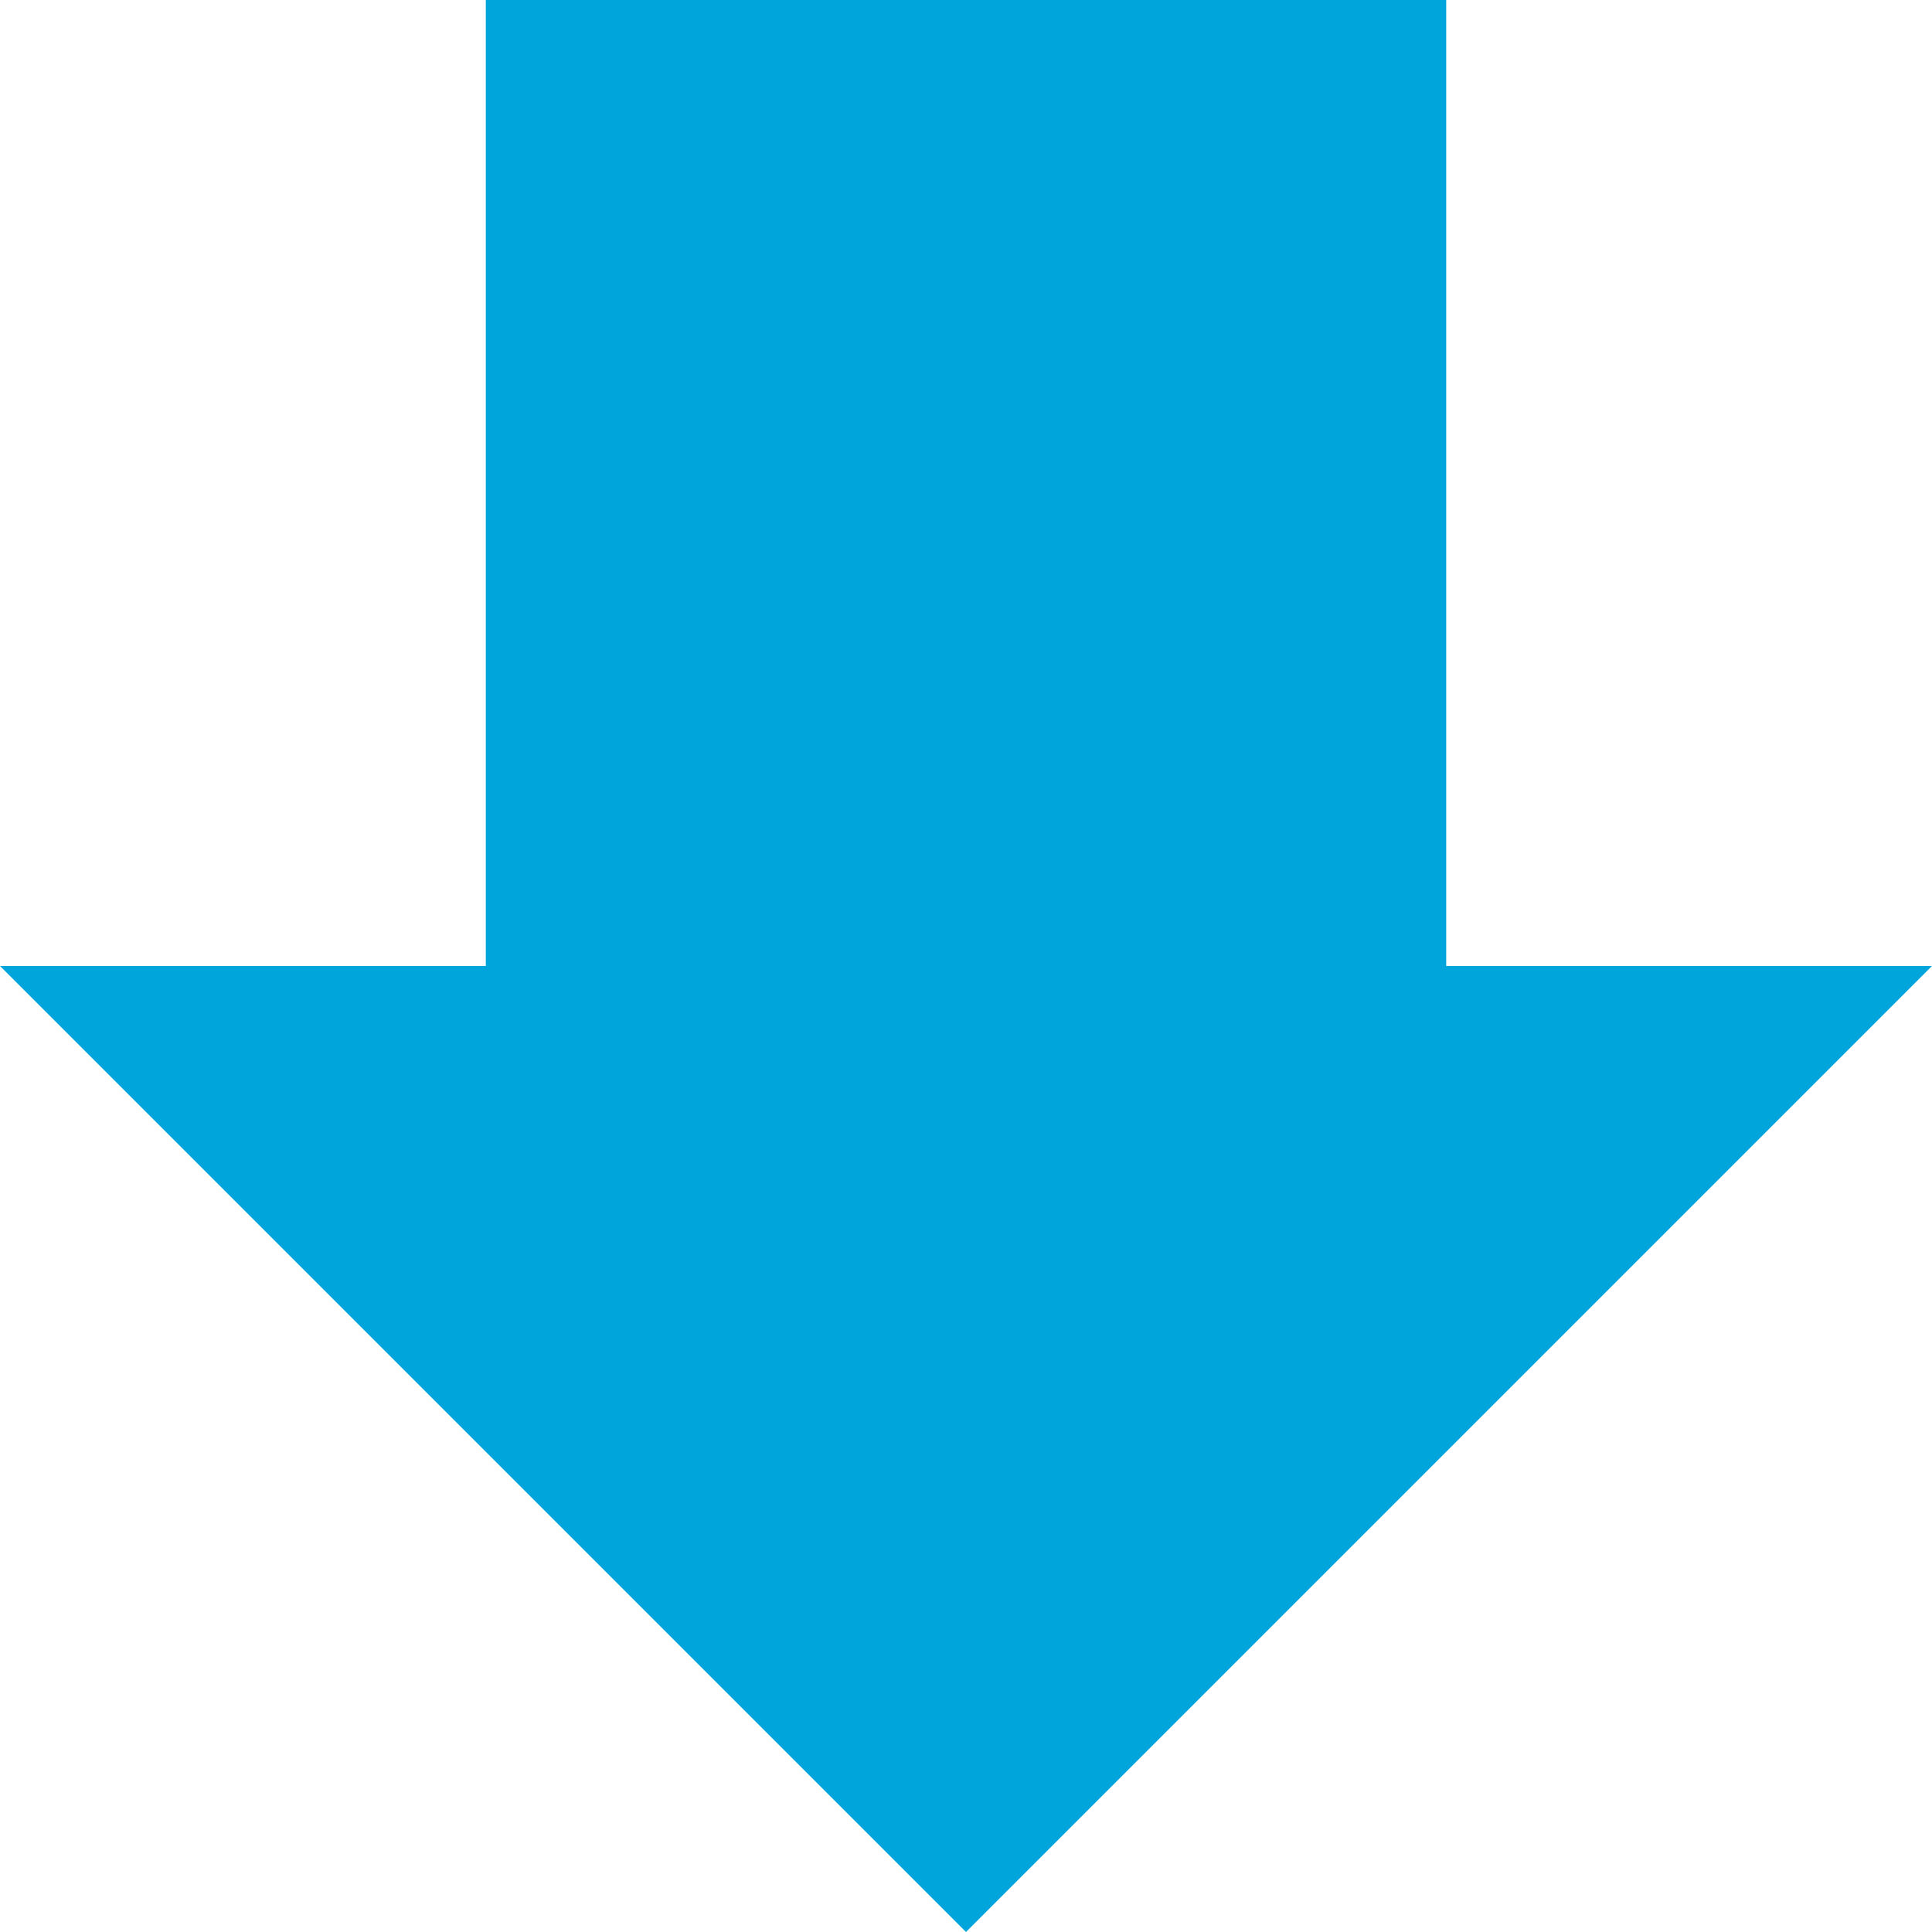 <?xml version="1.0" encoding="UTF-8" standalone="no"?>
<!-- Created with Inkscape (http://www.inkscape.org/) -->

<svg
   xmlns:dc="http://purl.org/dc/elements/1.1/"
   xmlns:cc="http://creativecommons.org/ns#"
   xmlns:rdf="http://www.w3.org/1999/02/22-rdf-syntax-ns#"
   xmlns:svg="http://www.w3.org/2000/svg"
   xmlns="http://www.w3.org/2000/svg"
   xmlns:sodipodi="http://sodipodi.sourceforge.net/DTD/sodipodi-0.dtd"
   xmlns:inkscape="http://www.inkscape.org/namespaces/inkscape"
   width="10.18mm"
   height="10.18mm"
   viewBox="0 0 36.07 36.07"
   id="svg20275"
   version="1.1"
   inkscape:version="0.91 r13725"
   sodipodi:docname="arrowDown.svg">
  <defs
     id="defs20277" />
  <sodipodi:namedview
     id="base"
     pagecolor="#ffffff"
     bordercolor="#666666"
     borderopacity="1.0"
     inkscape:pageopacity="0.0"
     inkscape:pageshadow="2"
     inkscape:zoom="18.602562"
     inkscape:cx="18.03515"
     inkscape:cy="18.03515"
     inkscape:document-units="px"
     inkscape:current-layer="layer1"
     showgrid="false"
     fit-margin-top="0"
     fit-margin-left="0"
     fit-margin-right="0"
     fit-margin-bottom="0"
     inkscape:window-width="1600"
     inkscape:window-height="838"
     inkscape:window-x="1912"
     inkscape:window-y="-8"
     inkscape:window-maximized="1" />
  <g
     inkscape:label="Layer 1"
     inkscape:groupmode="layer"
     id="layer1"
     transform="translate(0,-1016.292)">
    <path
       glyph-name="forward"
       unicode="forward"
       d="m 27,1034.327 9.07,0 -18.035,18.035 L 0,1034.327 l 9.07,0 0,-18.035 17.93,0 0,18.035 z"
       id="path13839-7"
       inkscape:connector-curvature="0"
       style="display:inline;fill:#00a5dc;fill-opacity:1" />
  </g>
</svg>
